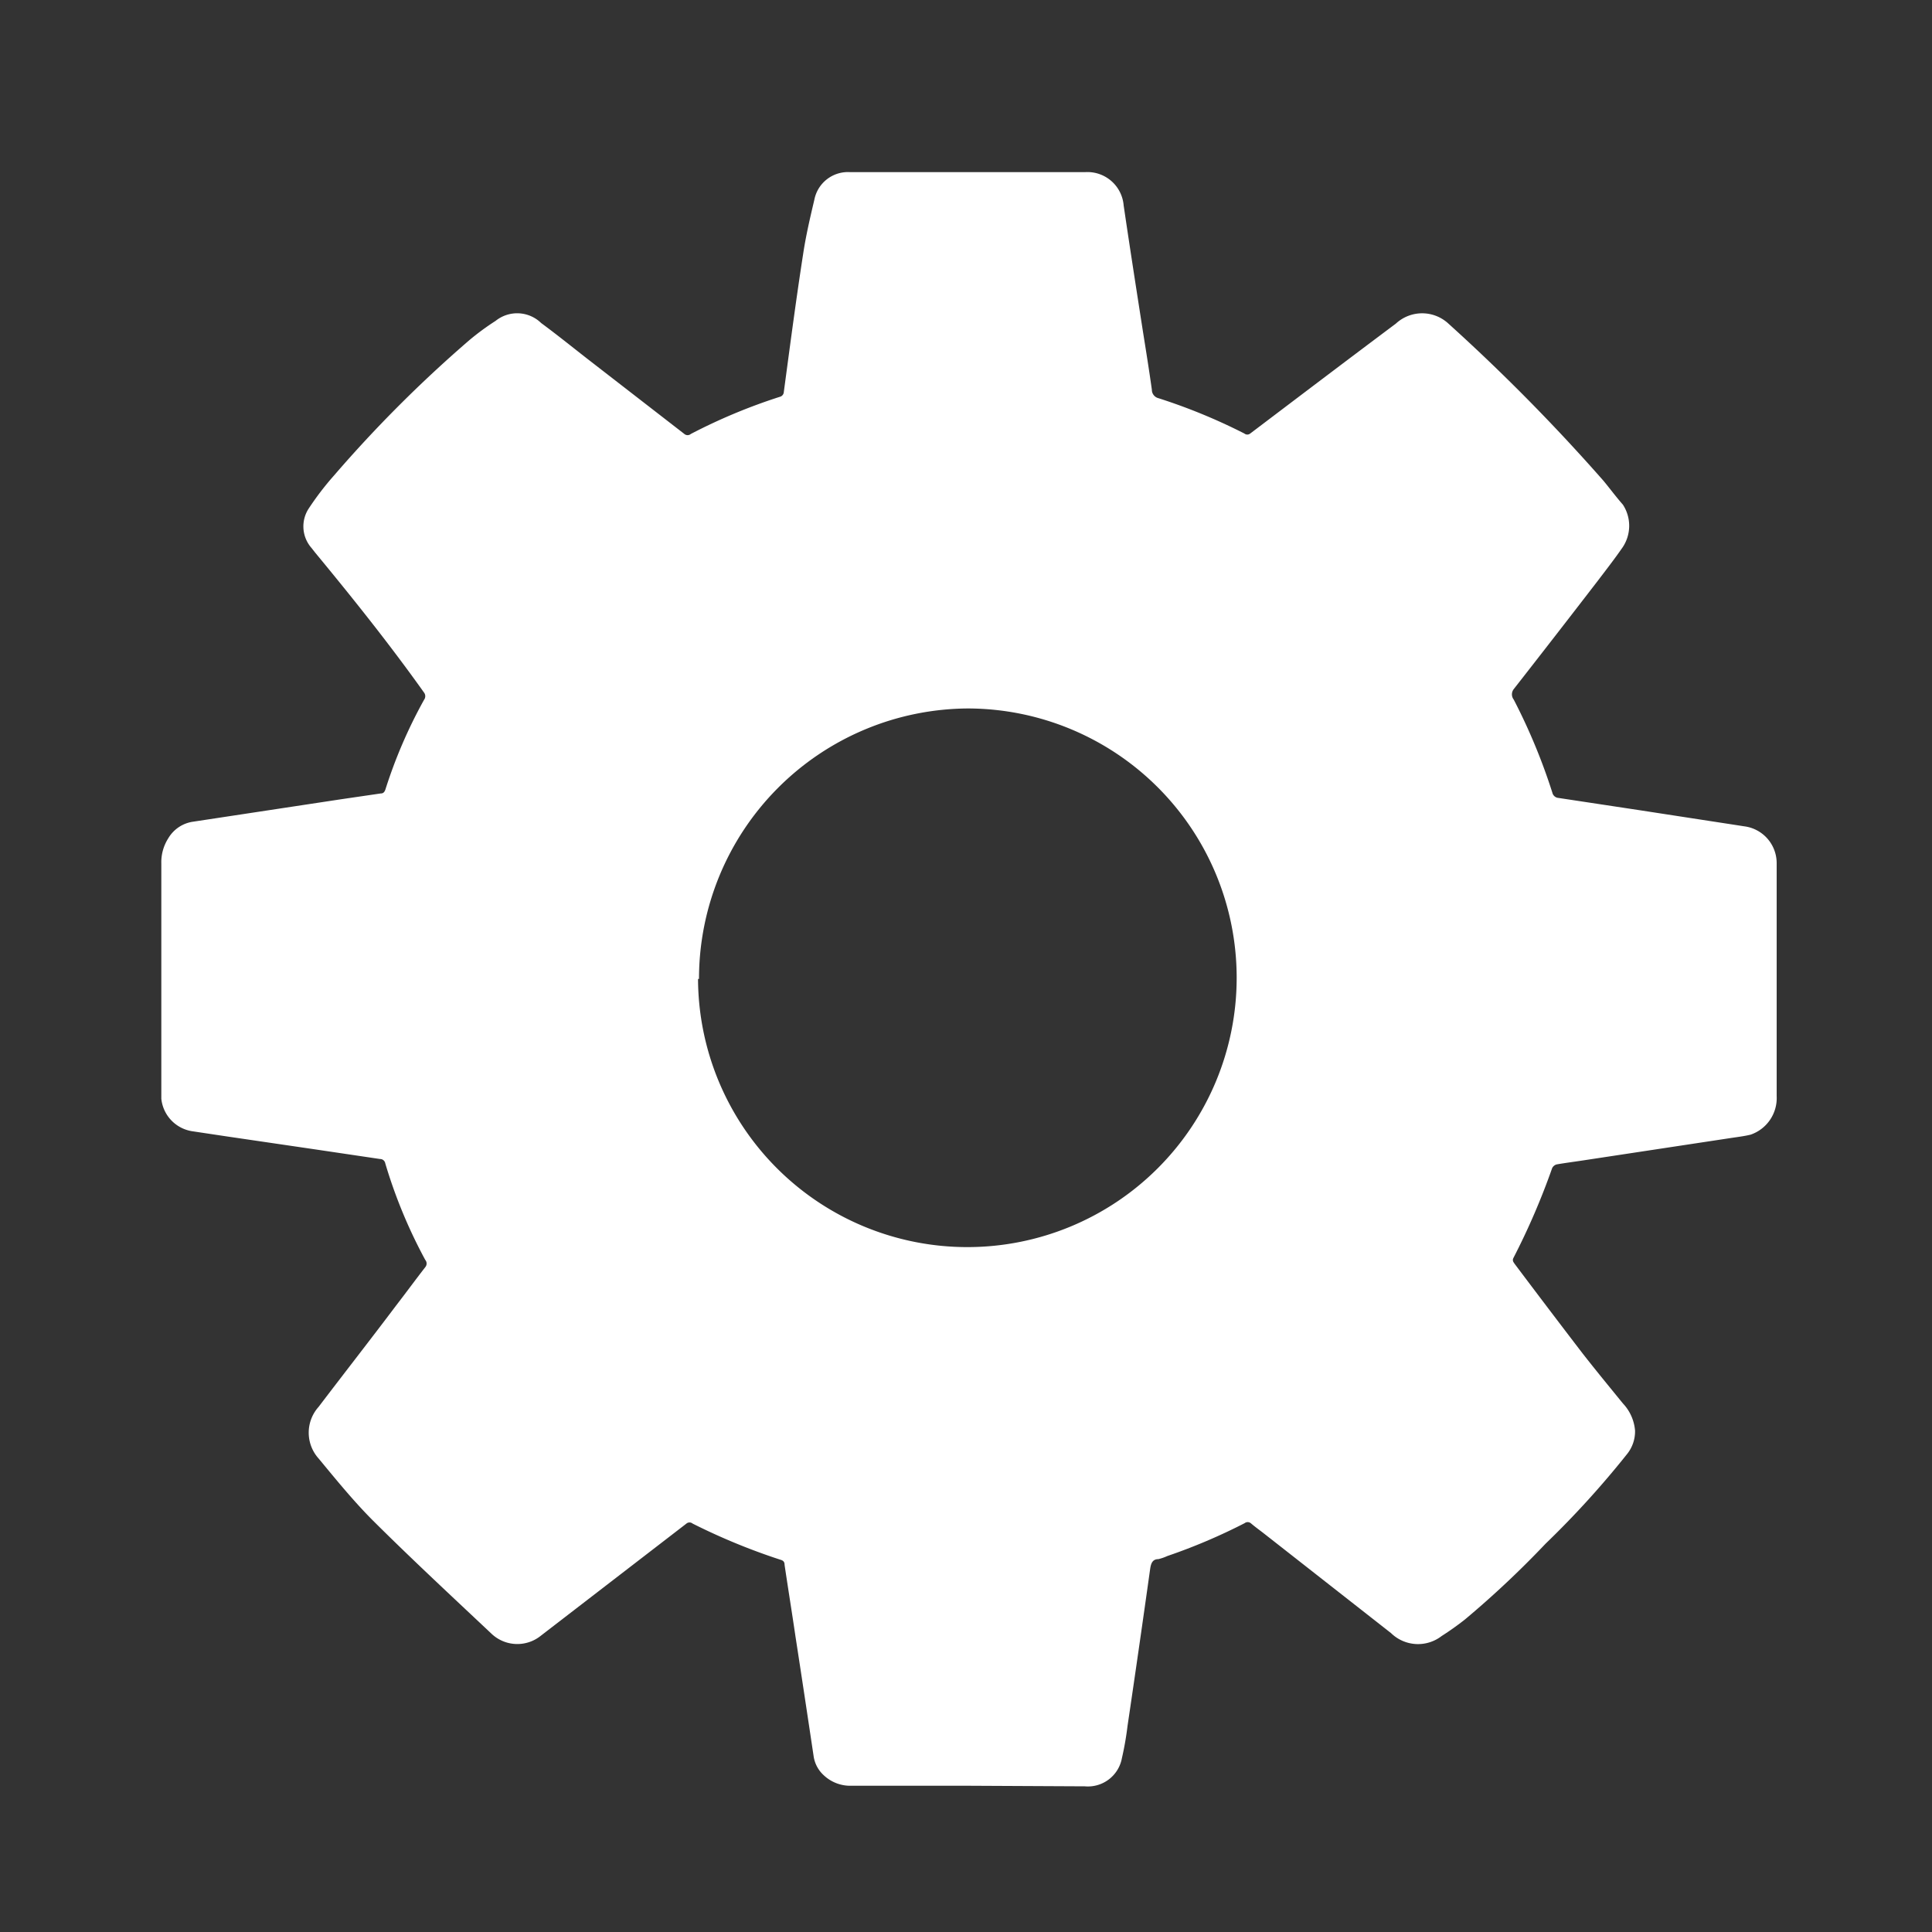 <svg id="Layer_1" data-name="Layer 1" xmlns="http://www.w3.org/2000/svg" viewBox="0 0 100 100"><rect x="0" y="0" width="100" height="100" fill="#333333" stroke="none"/><defs><style>.cls-1{fill:#fff;}</style></defs><title>cog</title><path class="cls-1" d="M50.13,92.43H44.07a2,2,0,0,1-1.44-.55,1.65,1.65,0,0,1-.52-1c-.31-2.07-.62-4.13-.94-6.2-.18-1.23-.38-2.46-.56-3.68,0-.16-.07-.23-.22-.27a32.59,32.59,0,0,1-4.54-1.87.25.25,0,0,0-.32,0L28,84.66a1.94,1.94,0,0,1-2.54-.08c-2.06-1.94-4.14-3.87-6.15-5.87-1-1-1.91-2.12-2.82-3.22a2,2,0,0,1,0-2.67c1.33-1.75,2.69-3.49,4-5.23.51-.66,1-1.33,1.52-2a.29.29,0,0,0,0-.38,26,26,0,0,1-2.07-5,.27.27,0,0,0-.27-.22l-3.37-.5-4.5-.66L10,58.56a1.9,1.9,0,0,1-1.65-1.69c0-.15,0-.3,0-.44q0-5.88,0-11.74a2.3,2.3,0,0,1,.36-1.3A1.78,1.78,0,0,1,10,42.53l7.65-1.16,2.05-.3c.14,0,.2-.07.25-.21a25.26,25.26,0,0,1,2-4.64.31.31,0,0,0,0-.37c-1.78-2.5-3.69-4.89-5.64-7.25l-.18-.23A1.69,1.69,0,0,1,16,26.29a15,15,0,0,1,1.29-1.68,67,67,0,0,1,7-7,13.1,13.1,0,0,1,1.36-1,1.78,1.78,0,0,1,2.36.11c.8.59,1.57,1.21,2.35,1.82l5.06,3.92a.26.26,0,0,0,.34,0,29.39,29.39,0,0,1,4.6-1.92.27.27,0,0,0,.21-.25c.32-2.38.63-4.76,1-7.14.14-.94.36-1.88.58-2.81A1.77,1.77,0,0,1,44,8.91H56.16a1.88,1.88,0,0,1,2,1.72c.32,2.18.66,4.36,1,6.54.16,1,.32,2,.46,3a.45.45,0,0,0,.34.44,29.73,29.73,0,0,1,4.45,1.83.24.24,0,0,0,.3,0c2.51-1.9,5-3.79,7.54-5.69a2,2,0,0,1,2.72,0A99.24,99.24,0,0,1,83,24.89c.33.4.64.82,1,1.23a2,2,0,0,1-.07,2.29c-.39.56-.81,1.1-1.22,1.64q-2.17,2.82-4.36,5.62a.44.44,0,0,0,0,.54,30.83,30.83,0,0,1,2,4.82.35.35,0,0,0,.31.27l4.23.64,4.94.76.45.07a1.92,1.92,0,0,1,1.68,1.9c0,.14,0,.28,0,.42,0,3.88,0,7.76,0,11.64a2,2,0,0,1-1.35,2c-.33.08-.67.12-1,.17l-7.65,1.16c-.46.07-.93.13-1.39.21a.37.37,0,0,0-.23.19,36.66,36.66,0,0,1-2,4.64c-.08.15,0,.23.06.32q1.75,2.33,3.52,4.64c.68.87,1.38,1.72,2.08,2.58a2.32,2.32,0,0,1,.63,1.41,1.87,1.87,0,0,1-.42,1.22A47.74,47.74,0,0,1,80,79.9a49.82,49.82,0,0,1-4.17,3.92,14.71,14.71,0,0,1-1.21.86A2,2,0,0,1,72,84.53l-6.57-5.15c-.23-.18-.47-.35-.69-.54a.26.26,0,0,0-.32,0,29.94,29.94,0,0,1-4,1.7,2.51,2.51,0,0,1-.46.16c-.32,0-.39.24-.43.52q-.57,4.07-1.17,8.12A15.89,15.89,0,0,1,58.07,91a1.79,1.79,0,0,1-1.92,1.46Zm-14-41.76a13.94,13.94,0,1,0,14-14A14,14,0,0,0,36.18,50.67Z"/></svg>